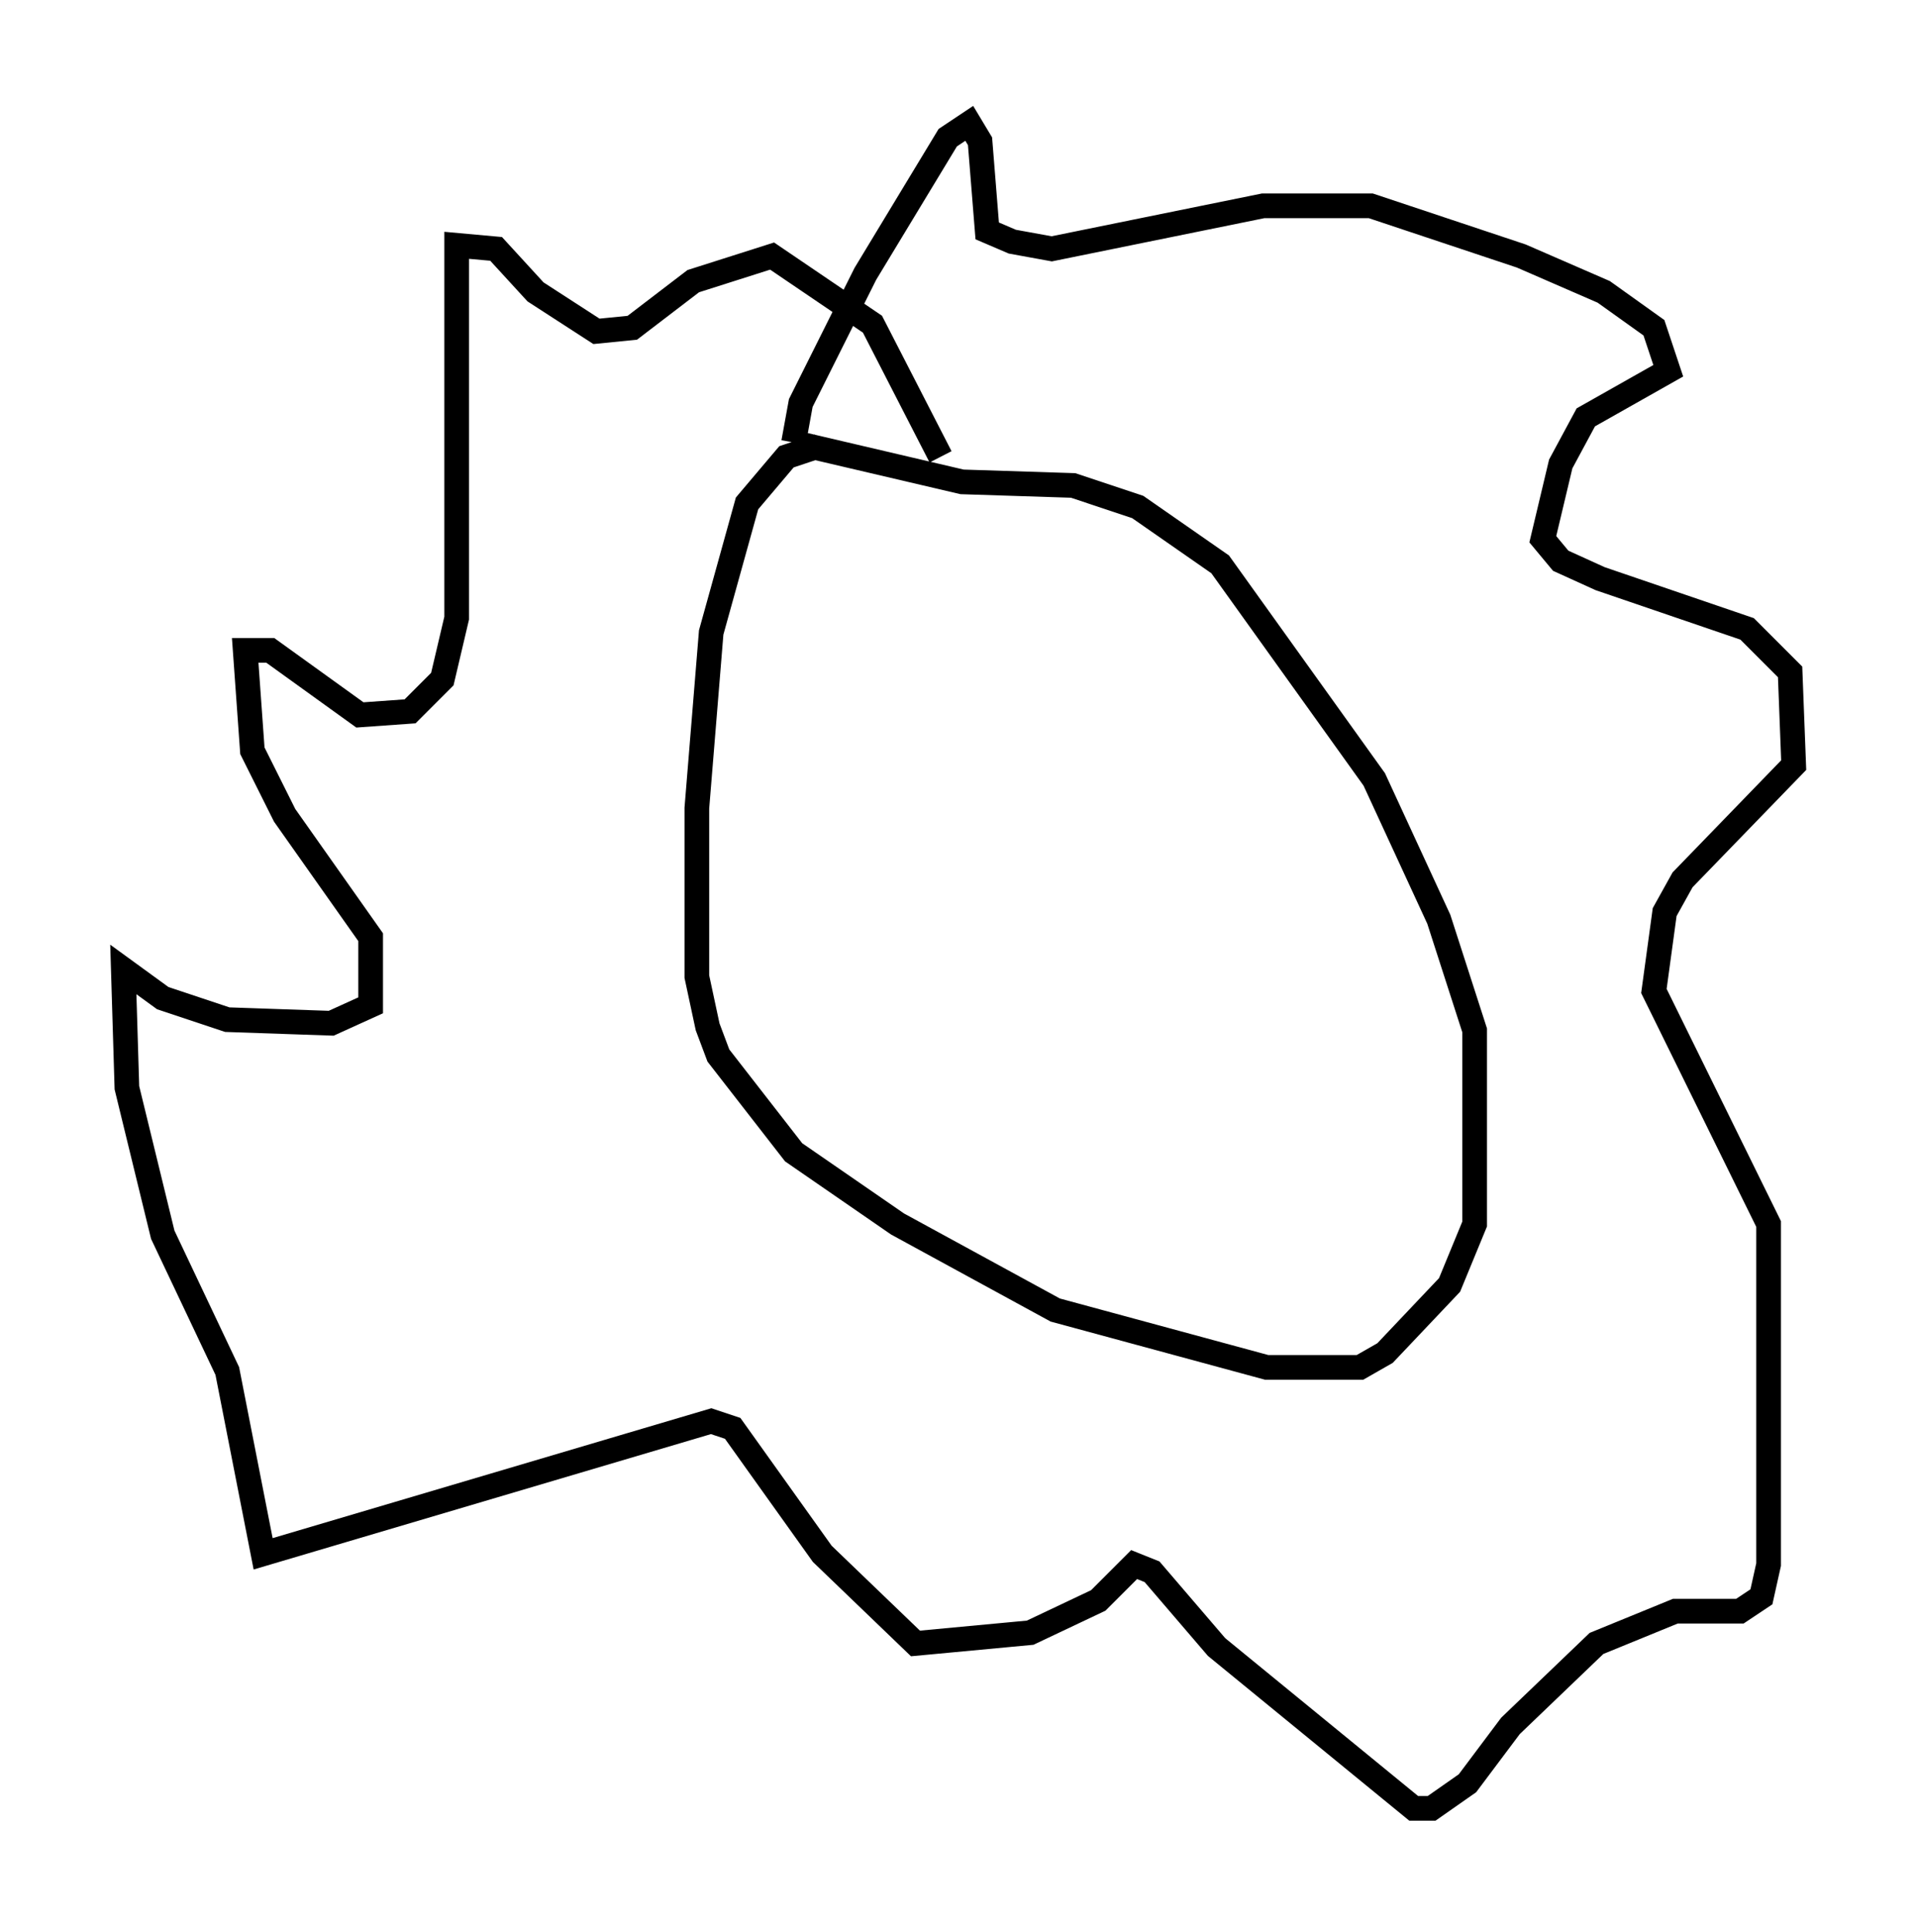 <?xml version="1.0" encoding="utf-8" ?>
<svg baseProfile="full" height="78.268" version="1.1" width="77.687" xmlns="http://www.w3.org/2000/svg" xmlns:ev="http://www.w3.org/2001/xml-events" xmlns:xlink="http://www.w3.org/1999/xlink"><defs /><rect fill="white" height="78.268" width="77.687" x="0" y="0" /><path d="M38.408, 18.508 m-5.229, -0.436 l-1.307, 0.436 -1.598, 1.888 l-1.453, 5.229 -0.581, 7.117 l0.0, 6.827 0.436, 2.034 l0.436, 1.162 3.05, 3.922 l4.212, 2.905 6.391, 3.486 l8.57, 2.324 3.777, 0.0 l1.017, -0.581 2.615, -2.76 l1.017, -2.469 0.0, -7.844 l-1.453, -4.503 -2.615, -5.665 l-6.246, -8.715 -3.341, -2.324 l-2.615, -0.872 -4.503, -0.145 l-6.827, -1.598 m0.0, 0.0 l0.291, -1.598 2.615, -5.229 l3.341, -5.52 0.872, -0.581 l0.436, 0.726 0.291, 3.631 l1.017, 0.436 1.598, 0.291 l8.57, -1.743 4.358, 0.0 l6.101, 2.034 3.341, 1.453 l2.034, 1.453 0.581, 1.743 l-3.341, 1.888 -1.017, 1.888 l-0.726, 3.05 0.726, 0.872 l1.598, 0.726 5.955, 2.034 l1.743, 1.743 0.145, 3.777 l-4.503, 4.648 -0.726, 1.307 l-0.436, 3.196 4.648, 9.441 l0.0, 13.799 -0.291, 1.307 l-0.872, 0.581 -2.615, 0.0 l-3.196, 1.307 -3.486, 3.341 l-1.743, 2.324 -1.453, 1.017 l-0.726, 0.0 -7.989, -6.536 l-2.615, -3.05 -0.726, -0.291 l-1.453, 1.453 -2.76, 1.307 l-4.648, 0.436 -3.777, -3.631 l-3.631, -5.084 -0.872, -0.291 l-18.156, 5.374 -1.453, -7.408 l-2.615, -5.52 -1.453, -5.955 l-0.145, -4.793 1.598, 1.162 l2.615, 0.872 4.212, 0.145 l1.598, -0.726 0.0, -2.76 l-3.486, -4.939 -1.307, -2.615 l-0.291, -4.067 1.017, 0.0 l3.631, 2.615 2.034, -0.145 l1.307, -1.307 0.581, -2.469 l0.0, -15.106 1.598, 0.145 l1.598, 1.743 2.469, 1.598 l1.453, -0.145 2.469, -1.888 l3.196, -1.017 4.067, 2.76 l2.76, 5.374 " fill="none" stroke="black" stroke-width="1" /></svg>